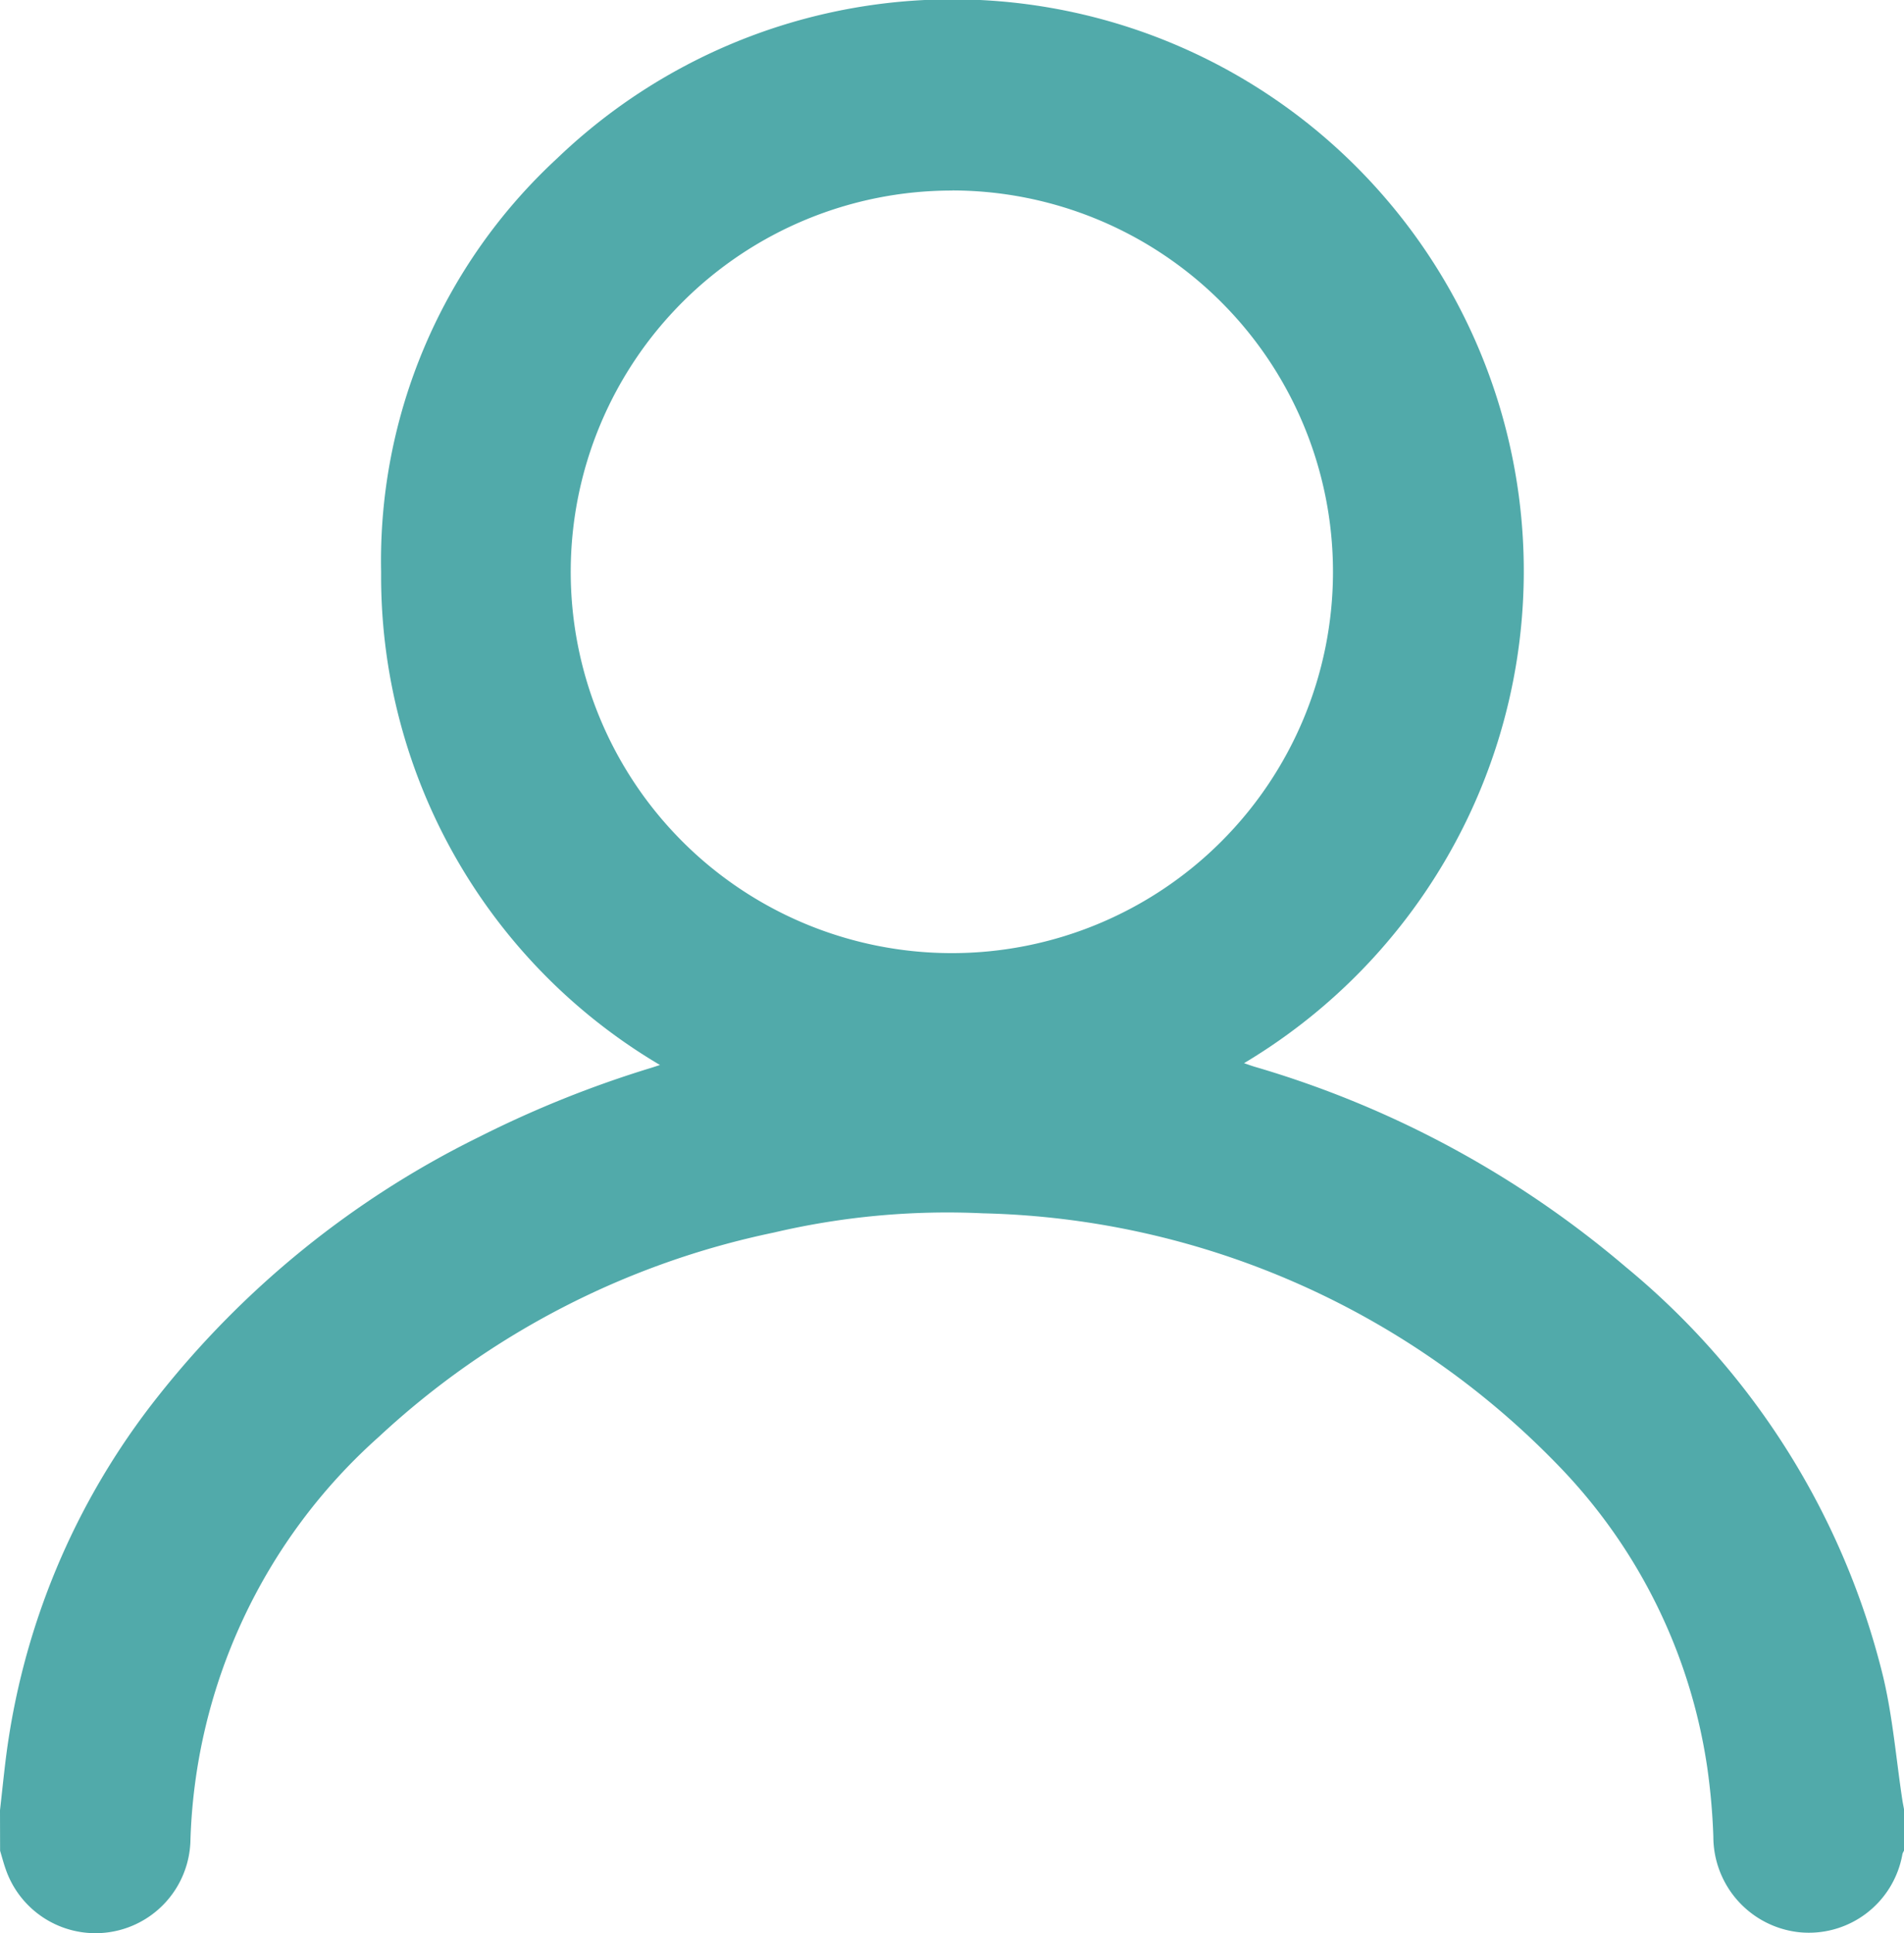 <svg xmlns="http://www.w3.org/2000/svg" width="19.803" height="20.099" viewBox="0 0 19.803 20.099">
  <path id="icon" d="M493,126.886c.019-.167.036-.334.056-.5a7.577,7.577,0,0,1,1.585-3.8,9.718,9.718,0,0,1,3.342-2.7,11.258,11.258,0,0,1,1.795-.72l.086-.028a5.9,5.9,0,0,1-2.9-5.124,5.692,5.692,0,0,1,1.829-4.3,5.939,5.939,0,0,1,8.606.4,5.943,5.943,0,0,1,.859,6.472,5.969,5.969,0,0,1-2.319,2.533c.049.017.082.029.116.039a10.491,10.491,0,0,1,3.853,2.079,7.969,7.969,0,0,1,2.678,4.26c.1.42.135.856.2,1.284.005.033.012.065.018.1v.424a.168.168,0,0,0-.017.035.988.988,0,0,1-1.085.813,1,1,0,0,1-.882-.993,6.7,6.7,0,0,0-.064-.723,5.694,5.694,0,0,0-1.548-3.135,8.6,8.6,0,0,0-5.984-2.622,7.9,7.9,0,0,0-2.175.2,8.6,8.6,0,0,0-4.108,2.123,5.854,5.854,0,0,0-1.961,4.22.988.988,0,0,1-1.921.275c-.022-.063-.039-.127-.058-.191Zm9.906-16.839a3.964,3.964,0,1,0,3.958,3.97A3.965,3.965,0,0,0,502.906,110.046Z" transform="translate(-493 -108.066)" fill="#51aaaa"/>
</svg>
